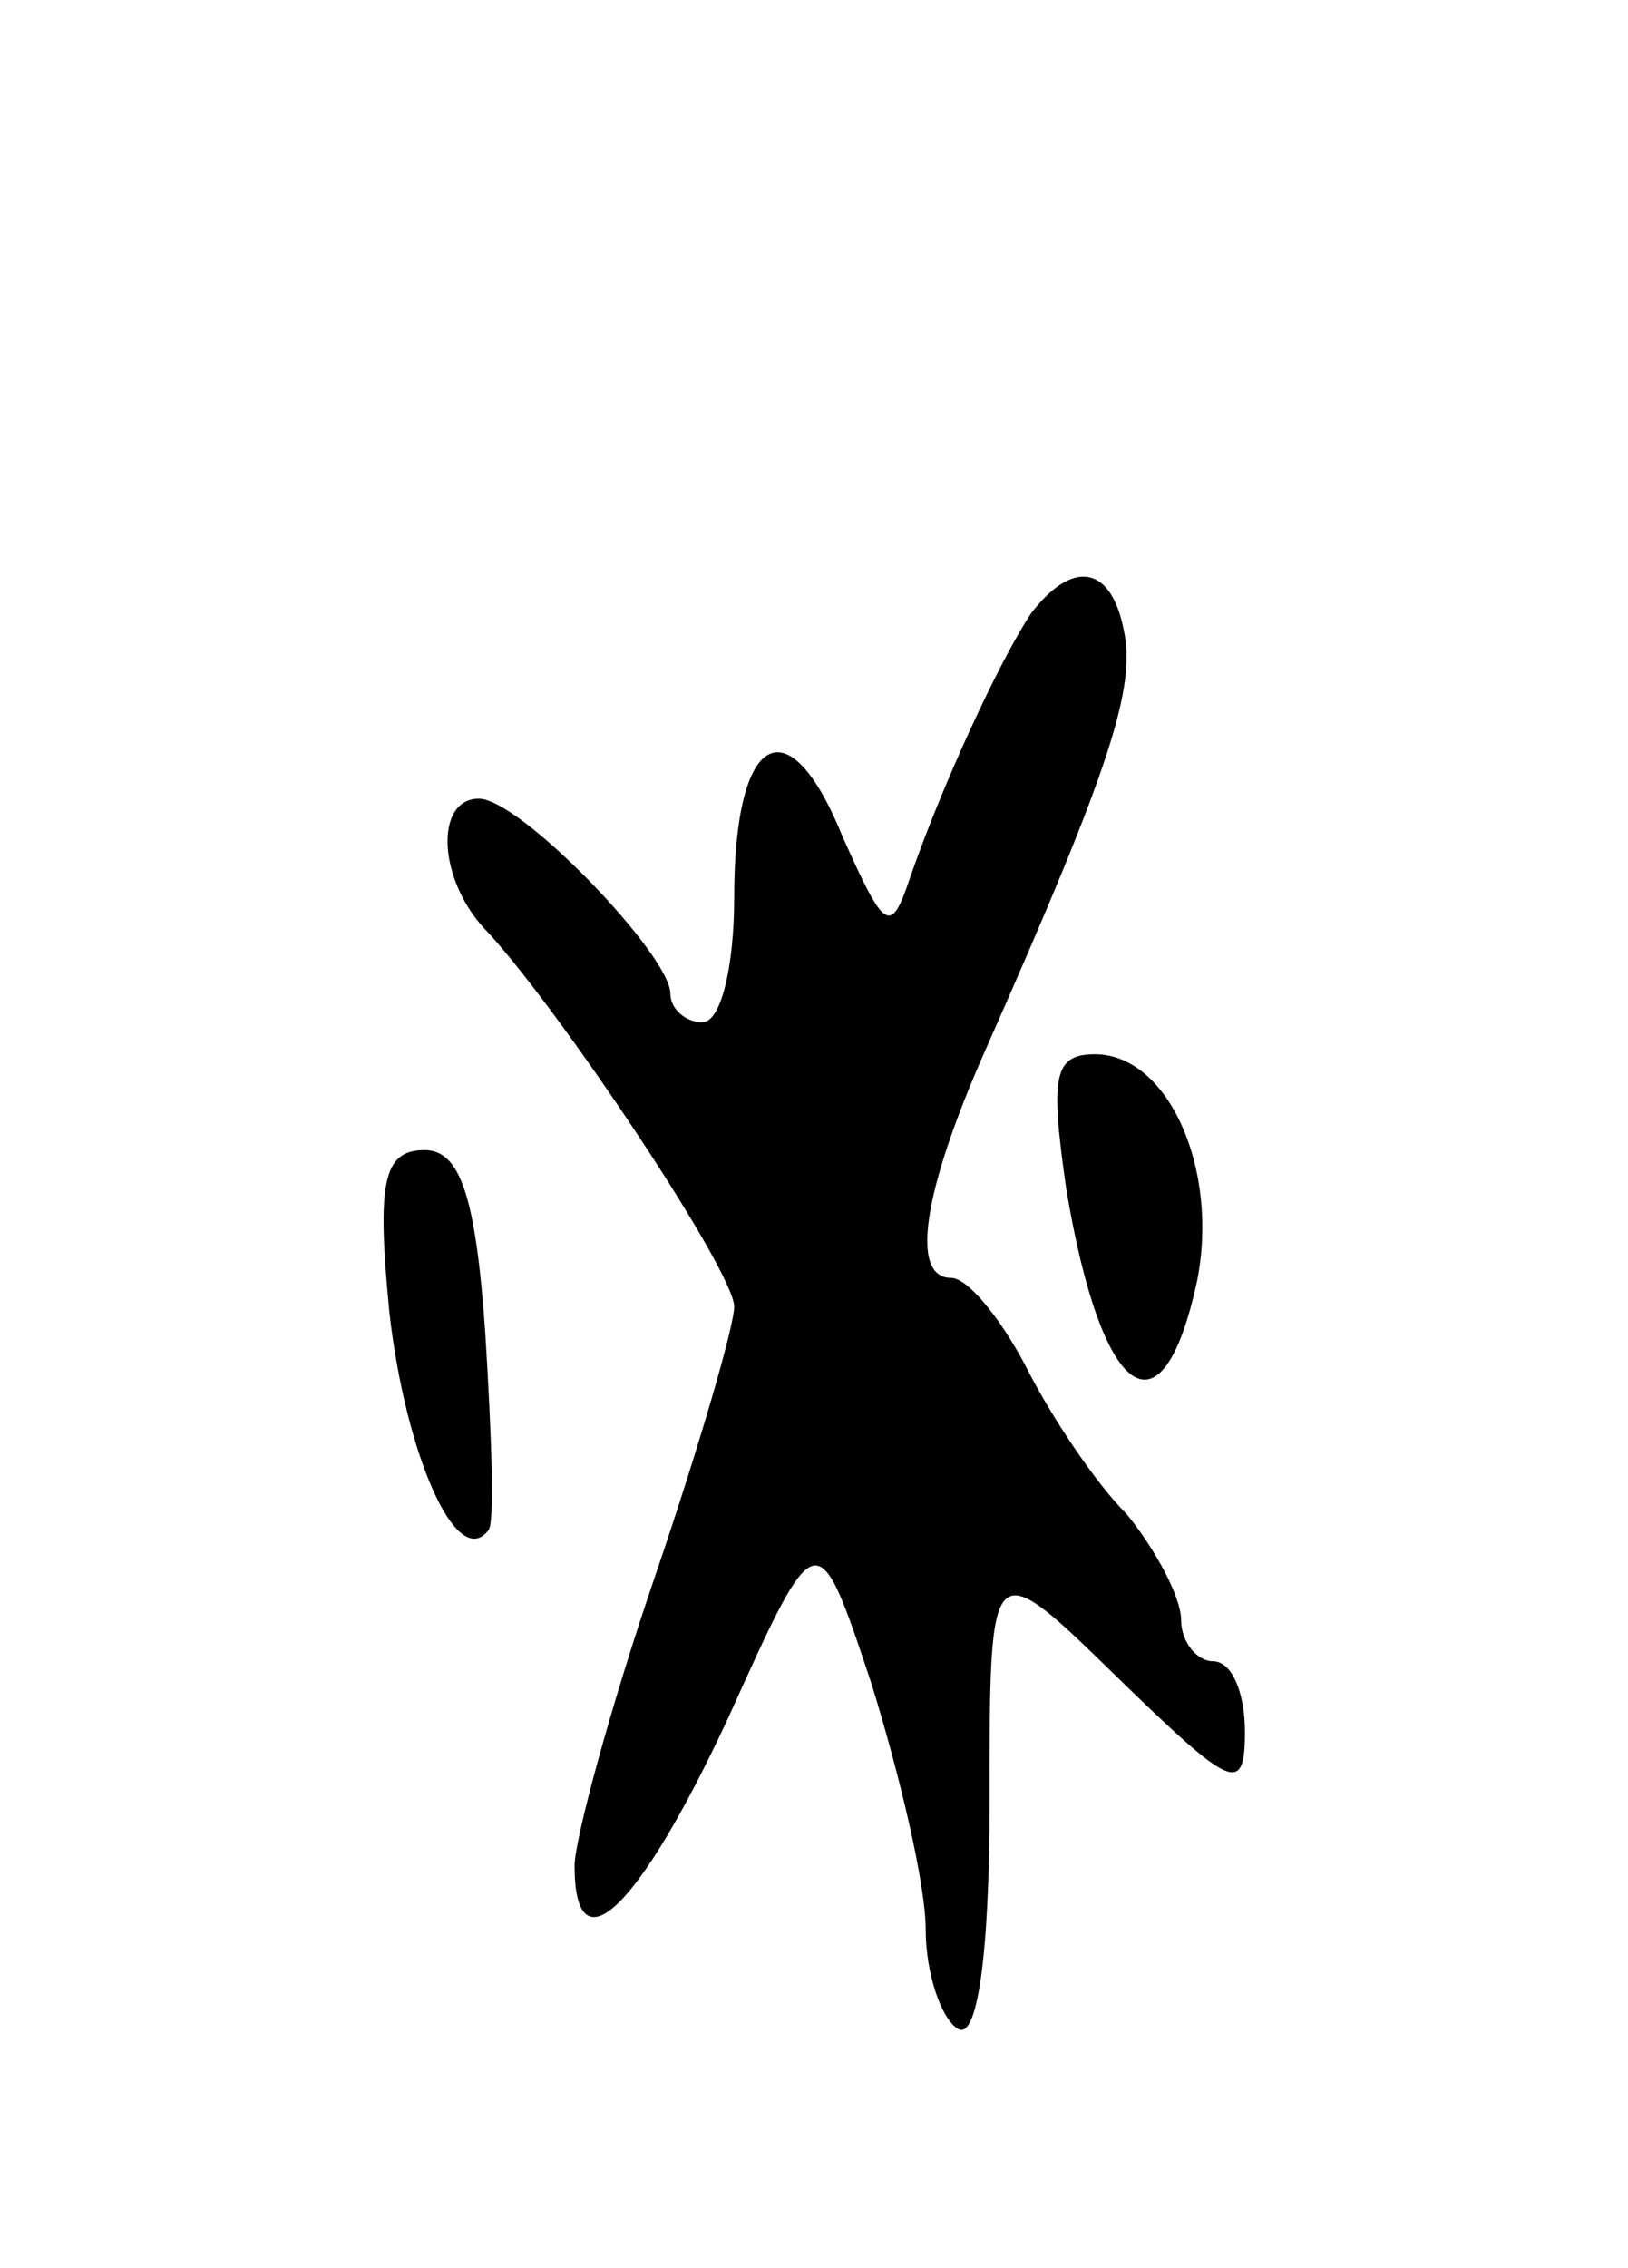 <svg version="1.0" xmlns="http://www.w3.org/2000/svg"
 width="51pt" height="71pt" viewBox="0 0 51 71"
 preserveAspectRatio="xMidYMid meet">
<g transform="translate(0,71) scale(0.1,-0.1)"
fill="#000000" stroke="none">
<path d="M323 518 c-10 -15 -28 -54 -38 -83 -6 -18 -8 -16 -21 13 -17 42 -34
33 -34 -19 0 -21 -4 -39 -10 -39 -5 0 -10 4 -10 9 0 12 -47 61 -60 61 -14 0
-13 -26 3 -42 23 -25 77 -106 77 -117 0 -6 -11 -44 -25 -85 -14 -41 -25 -82
-25 -90 0 -33 20 -14 48 46 28 62 28 62 45 11 9 -29 17 -63 17 -77 0 -14 5
-28 10 -31 6 -4 10 22 10 71 0 78 0 78 40 39 36 -35 40 -37 40 -17 0 12 -4 22
-10 22 -5 0 -10 6 -10 13 0 7 -8 22 -17 33 -10 10 -24 31 -32 47 -8 15 -18 27
-23 27 -13 0 -9 27 11 72 39 88 47 113 43 131 -4 20 -16 22 -29 5z"/>
<path d="M334 338 c11 -66 30 -80 41 -29 7 35 -9 71 -32 71 -13 0 -14 -7 -9
-42z"/>
<path d="M122 299 c5 -44 21 -81 31 -68 2 2 1 30 -1 62 -3 43 -8 57 -19 57
-13 0 -15 -10 -11 -51z"/>
</g>
</svg>
